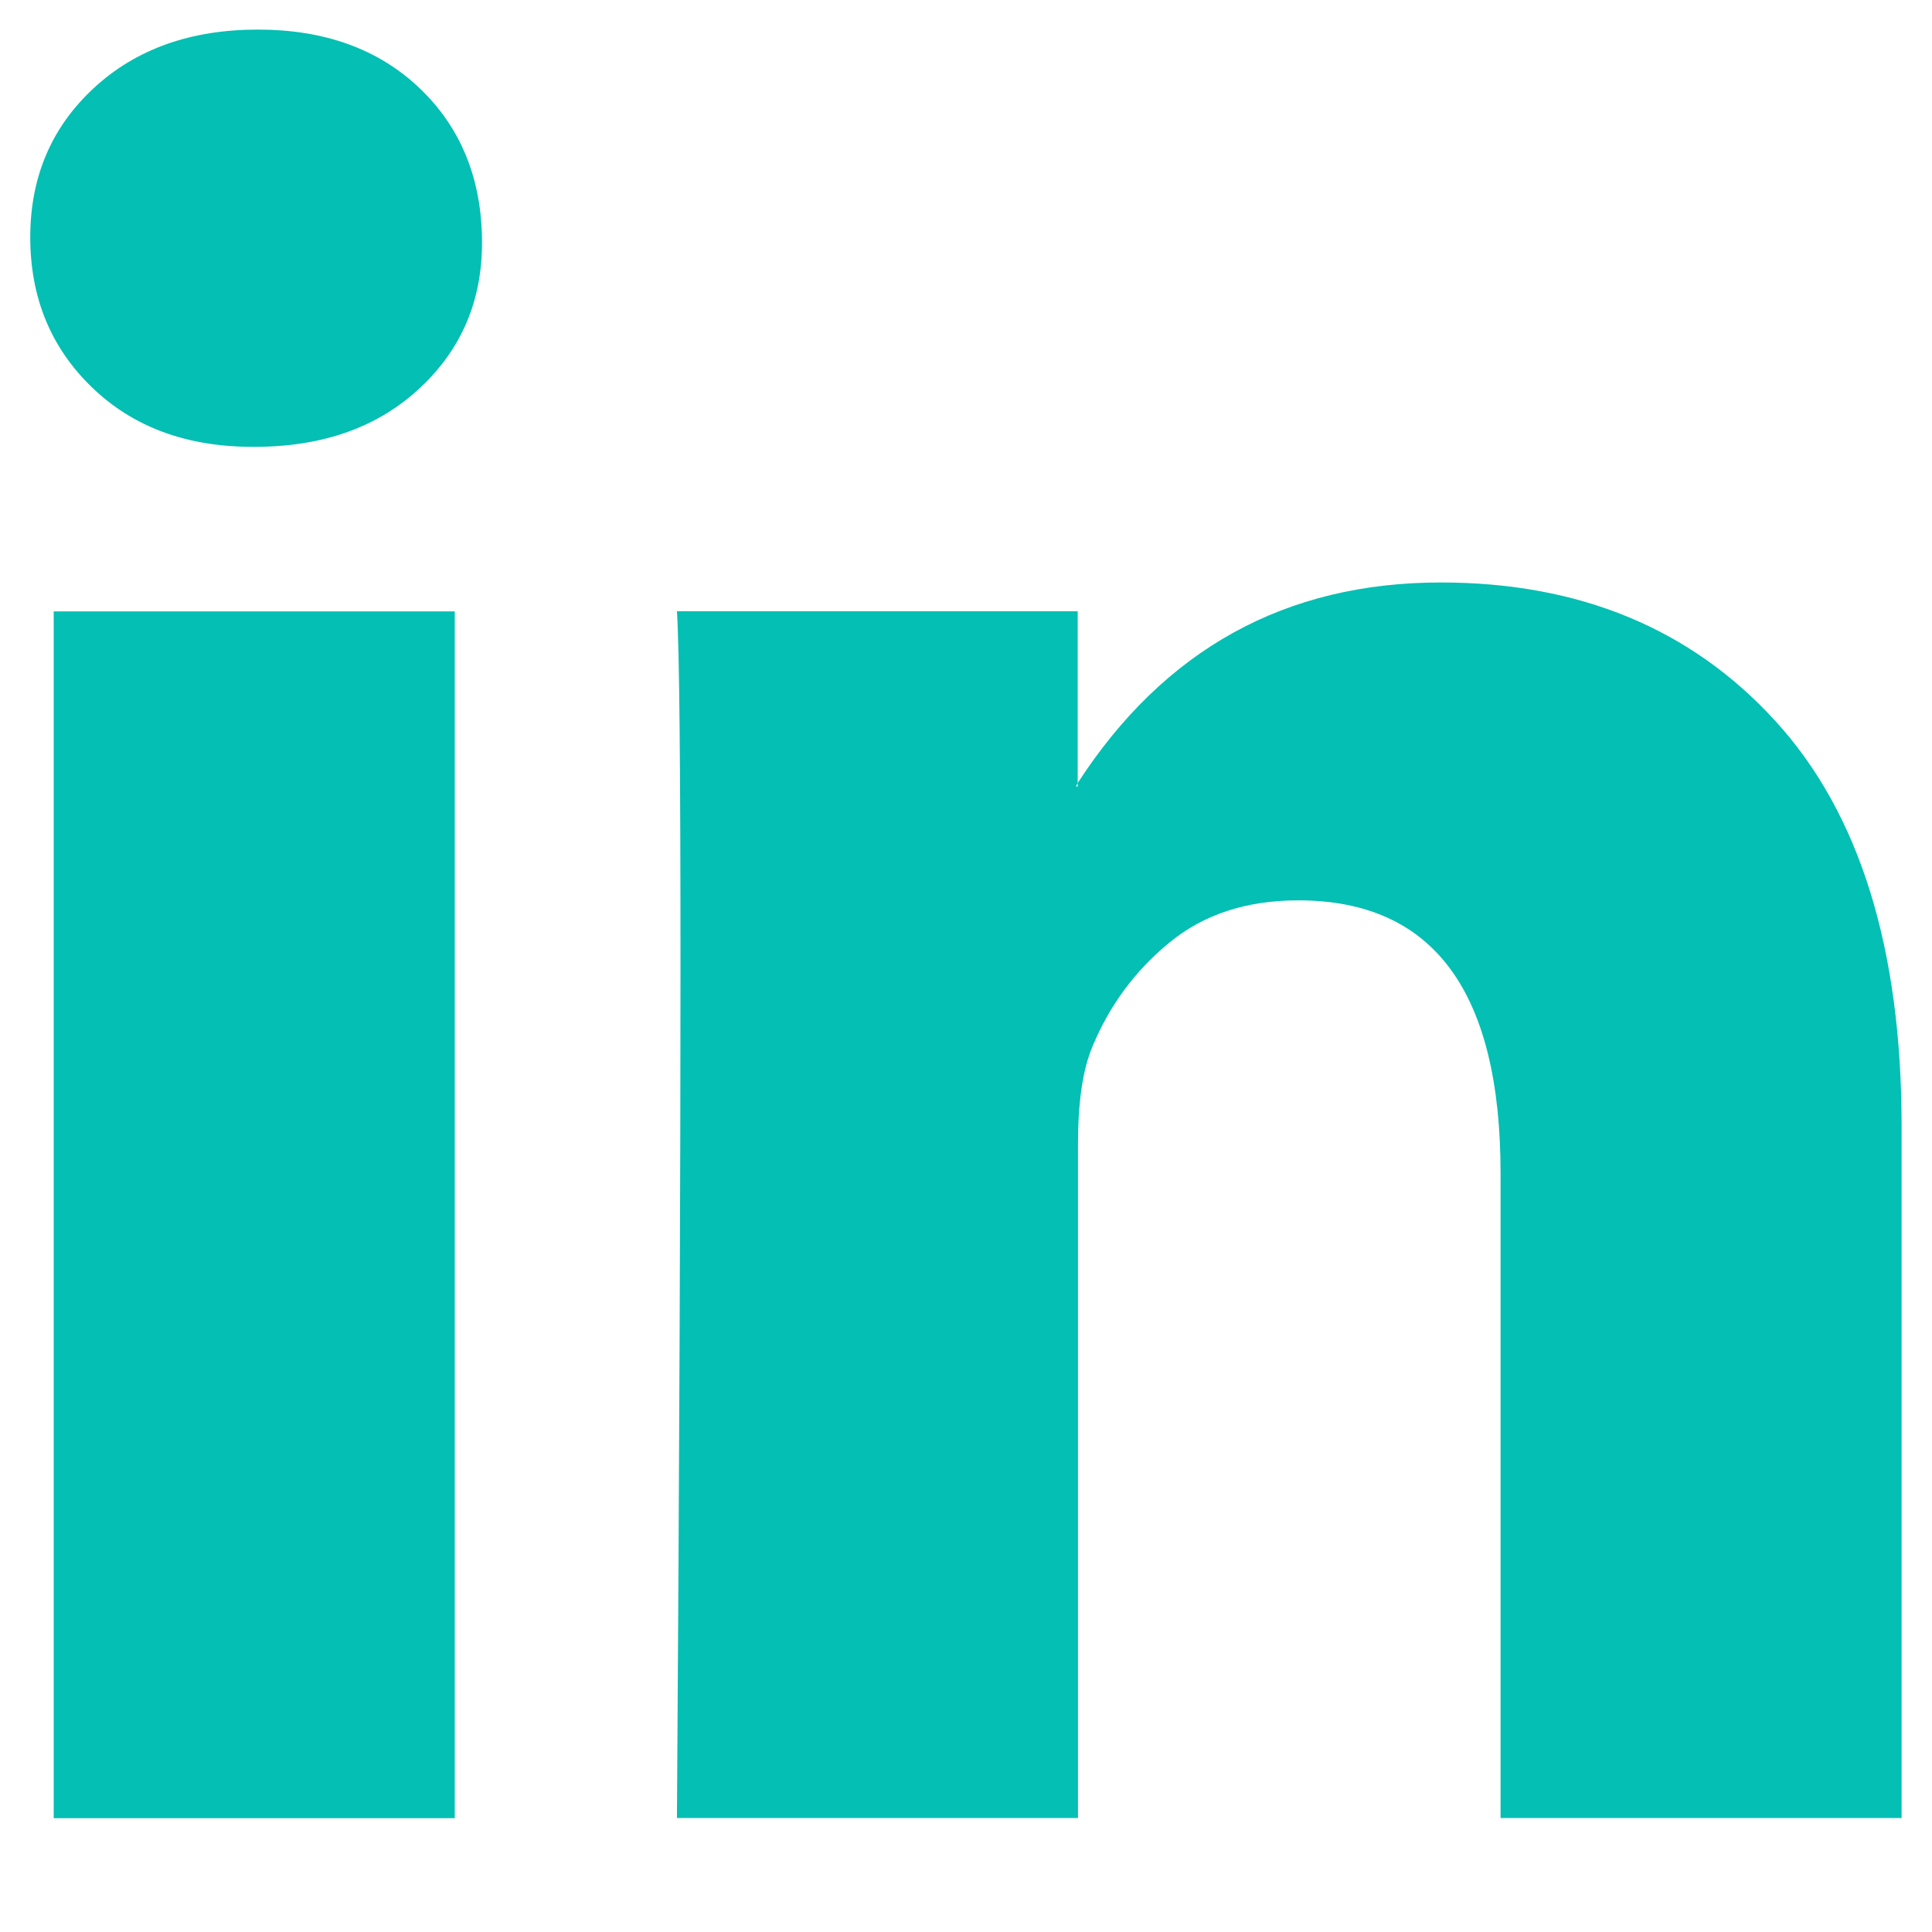 <?xml version="1.0" encoding="utf-8"?>
<!-- Generator: Adobe Illustrator 24.1.0, SVG Export Plug-In . SVG Version: 6.00 Build 0)  -->
<svg version="1.1" id="图层_1" xmlns="http://www.w3.org/2000/svg" xmlns:xlink="http://www.w3.org/1999/xlink" x="0px" y="0px"
	 viewBox="0 0 1417.3 1417.3" style="enable-background:new 0 0 1417.3 1417.3;" xml:space="preserve">
<style type="text/css">
	.st0{fill:#04BFB3;}
</style>
<path class="st0" d="M22.2,174.1c0-44.2,15.5-80.6,46.4-109.3s71.1-43.1,120.6-43.1c48.6,0,87.9,14.1,118,42.4
	c30.9,29.2,46.4,67.2,46.4,114c0,42.4-15,77.8-45,106c-30.9,29.2-71.6,43.7-121.9,43.7h-1.3c-48.6,0-87.9-14.6-118-43.7
	S22.2,218.3,22.2,174.1z M39.4,1333.7V448.5h294.2v885.3H39.4z M496.6,1333.7h294.2V839.4c0-30.9,3.5-54.8,10.6-71.6
	c12.4-30,31.1-55.5,56.3-76.2c25.2-20.8,56.8-31.1,94.7-31.1c99,0,148.4,66.7,148.4,200.1v473.1h294.2V826.2
	c0-130.8-30.9-229.9-92.8-297.5c-61.8-67.6-143.6-101.4-245.2-101.4c-114,0-202.8,49-266.4,147.1v2.6h-1.3l1.3-2.6v-126H496.6
	c1.8,28.3,2.6,116.2,2.6,263.7S498.4,1066.9,496.6,1333.7z"/>
</svg>
